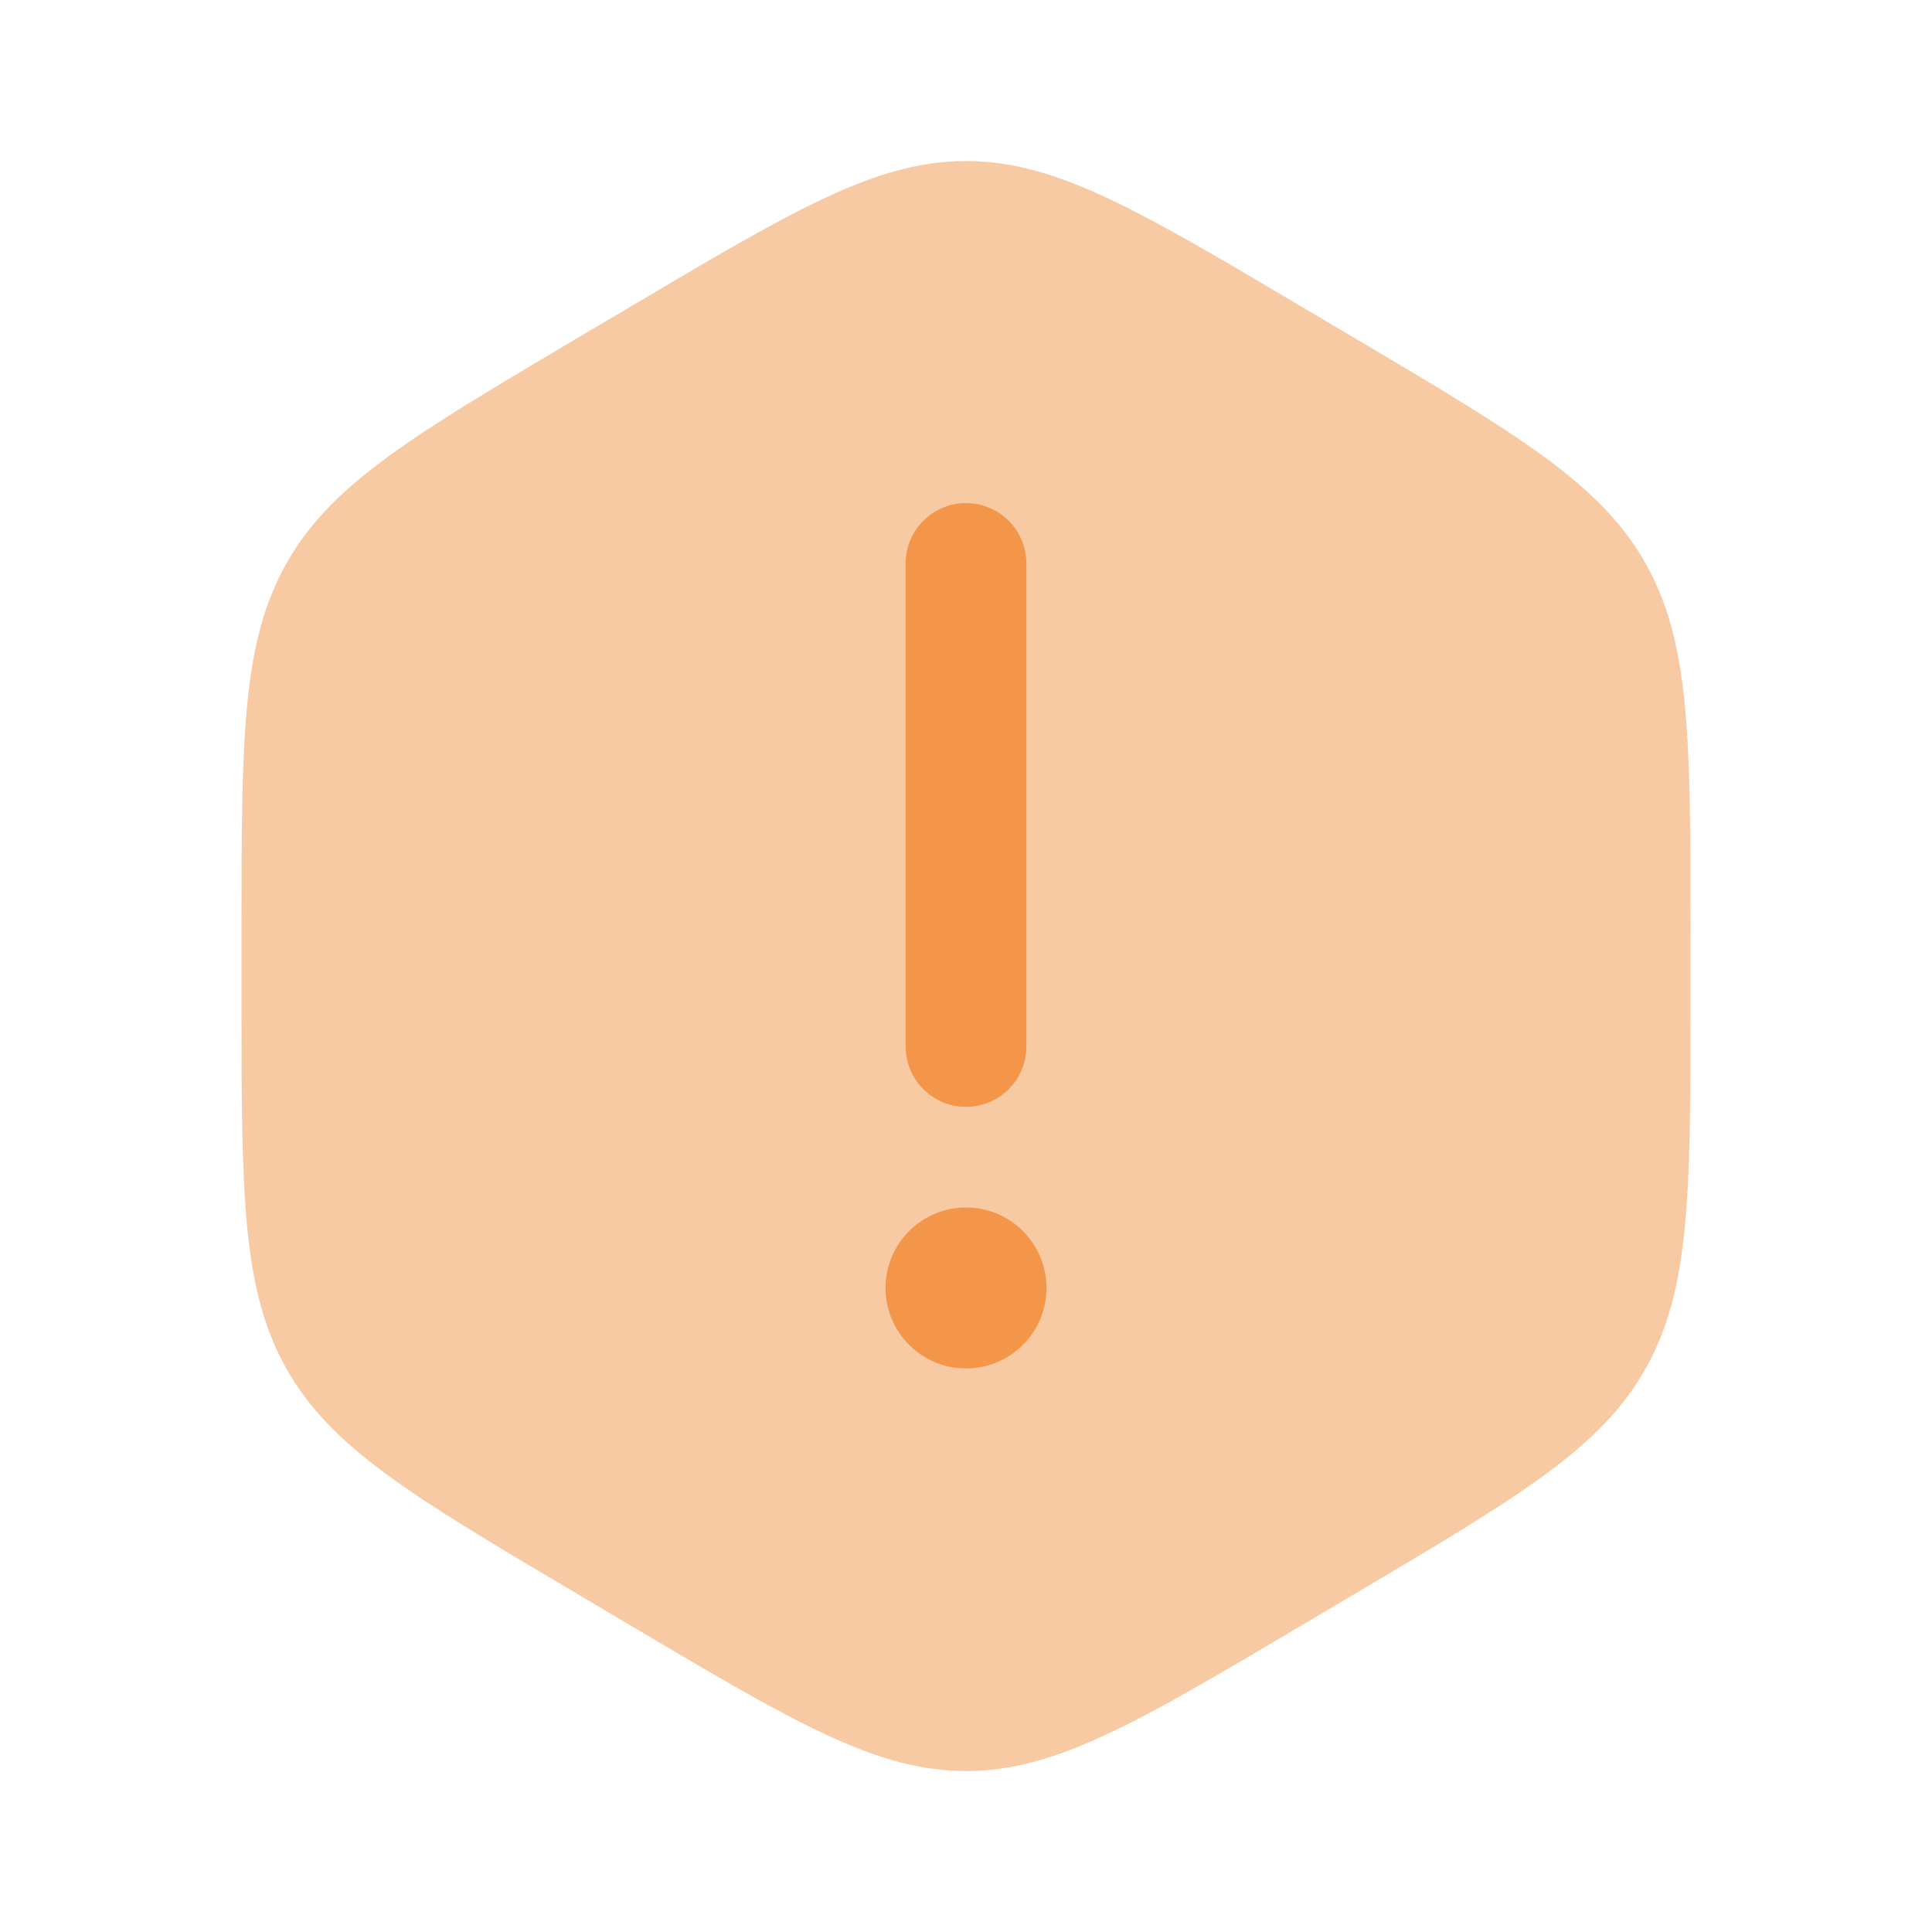 <svg width="20" height="20" viewBox="0 0 20 20" fill="none" xmlns="http://www.w3.org/2000/svg">
<path opacity="0.5" d="M13.464 3.169L14.036 3.507C15.726 4.509 16.572 5.009 17.036 5.834C17.5 6.658 17.5 7.659 17.5 9.662V10.339C17.5 12.341 17.5 13.342 17.036 14.167C16.572 14.992 15.726 15.492 14.036 16.493L13.464 16.832C11.774 17.833 10.928 18.334 10 18.334C9.072 18.334 8.226 17.833 6.536 16.832L5.964 16.493C4.274 15.492 3.428 14.992 2.964 14.167C2.5 13.342 2.5 12.341 2.5 10.339V9.662C2.5 7.659 2.5 6.658 2.964 5.834C3.428 5.009 4.274 4.509 5.964 3.507L6.536 3.169C8.226 2.168 9.072 1.667 10 1.667C10.928 1.667 11.774 2.168 13.464 3.169Z" fill="#F39649"/>
<path d="M10 5.208C10.345 5.208 10.625 5.488 10.625 5.833V10.833C10.625 11.178 10.345 11.458 10 11.458C9.655 11.458 9.375 11.178 9.375 10.833V5.833C9.375 5.488 9.655 5.208 10 5.208Z" fill="#F39649"/>
<path d="M10 14.166C10.46 14.166 10.833 13.793 10.833 13.333C10.833 12.873 10.46 12.5 10 12.5C9.54 12.5 9.167 12.873 9.167 13.333C9.167 13.793 9.54 14.166 10 14.166Z" fill="#F39649"/>
</svg>
